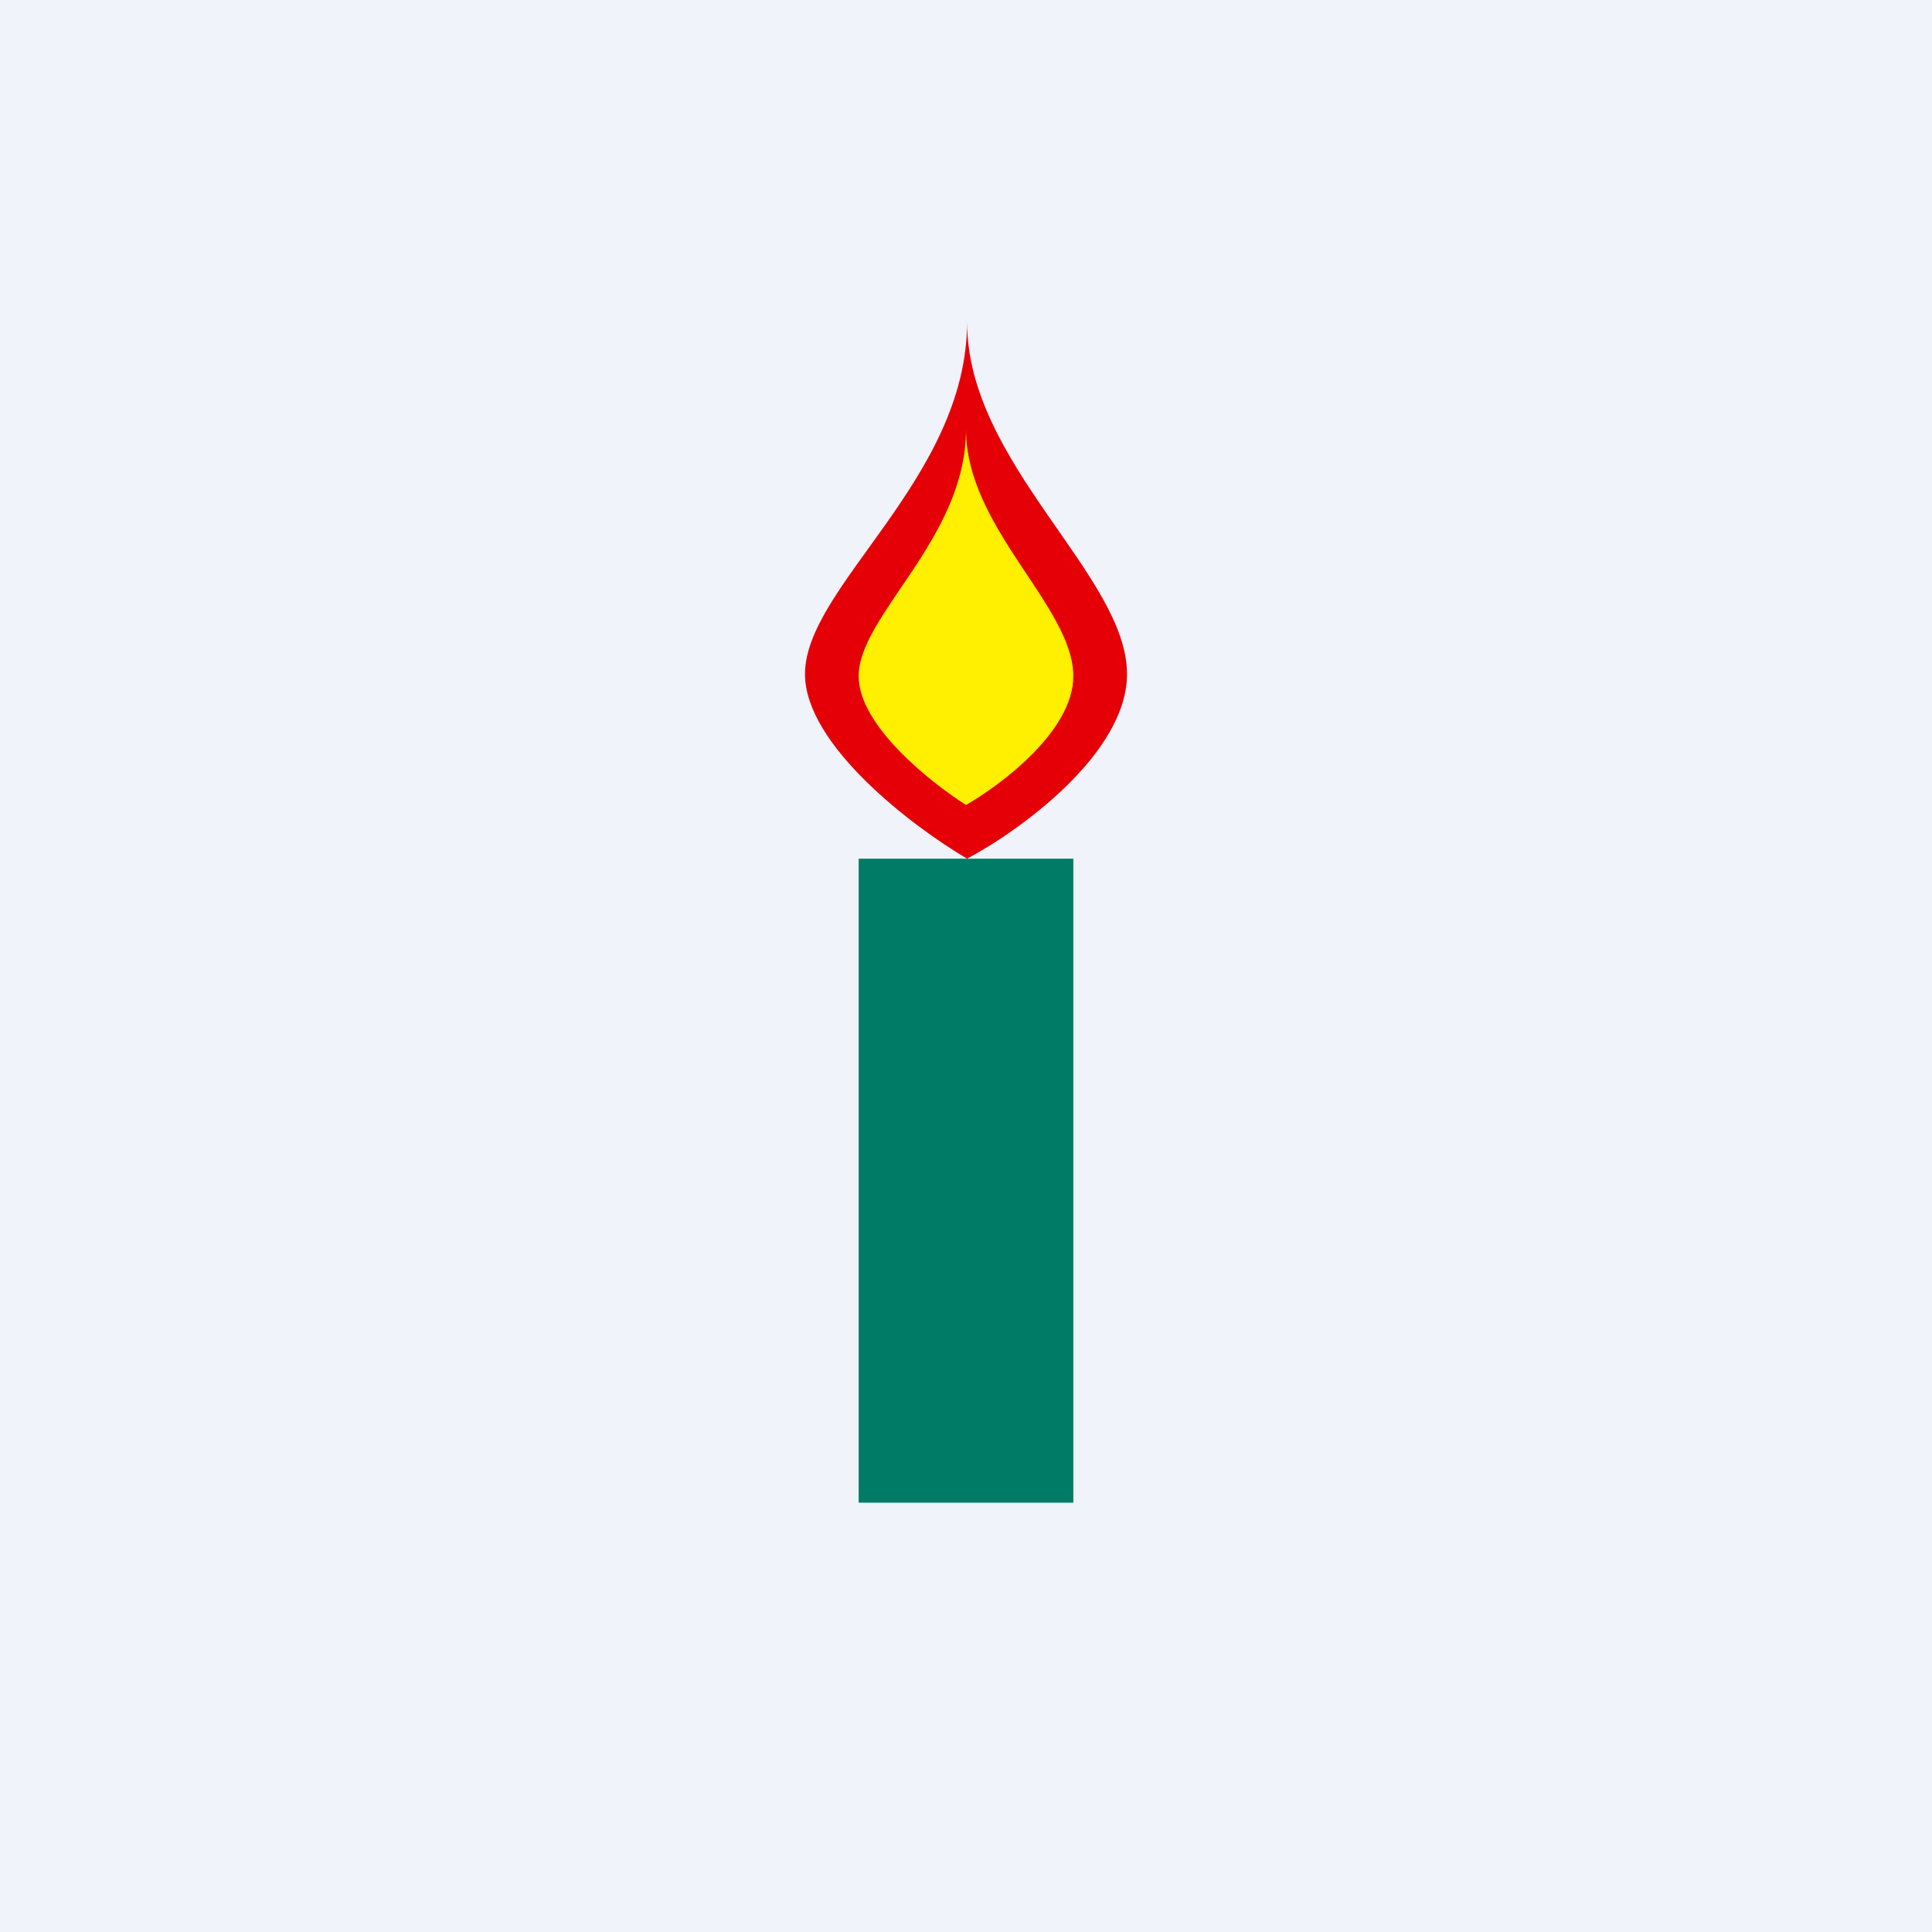 <!-- by TradingView --><svg width="18" height="18" viewBox="0 0 18 18" xmlns="http://www.w3.org/2000/svg"><path fill="#F0F3FA" d="M0 0h18v18H0z"/><path d="M8 14V8h2v6H8Z" fill="#007C66"/><path d="M7.5 6.28c0 .66 1 1.42 1.51 1.72.49-.26 1.49-.98 1.49-1.72 0-.92-1.49-1.96-1.49-3.28 0 1.46-1.51 2.46-1.51 3.28Z" fill="#E40006"/><path d="M8 6.3c0 .46.67.99 1 1.2.33-.19 1-.69 1-1.2 0-.65-1-1.38-1-2.3 0 1.02-1 1.73-1 2.3Z" fill="#FFEF00"/></svg>